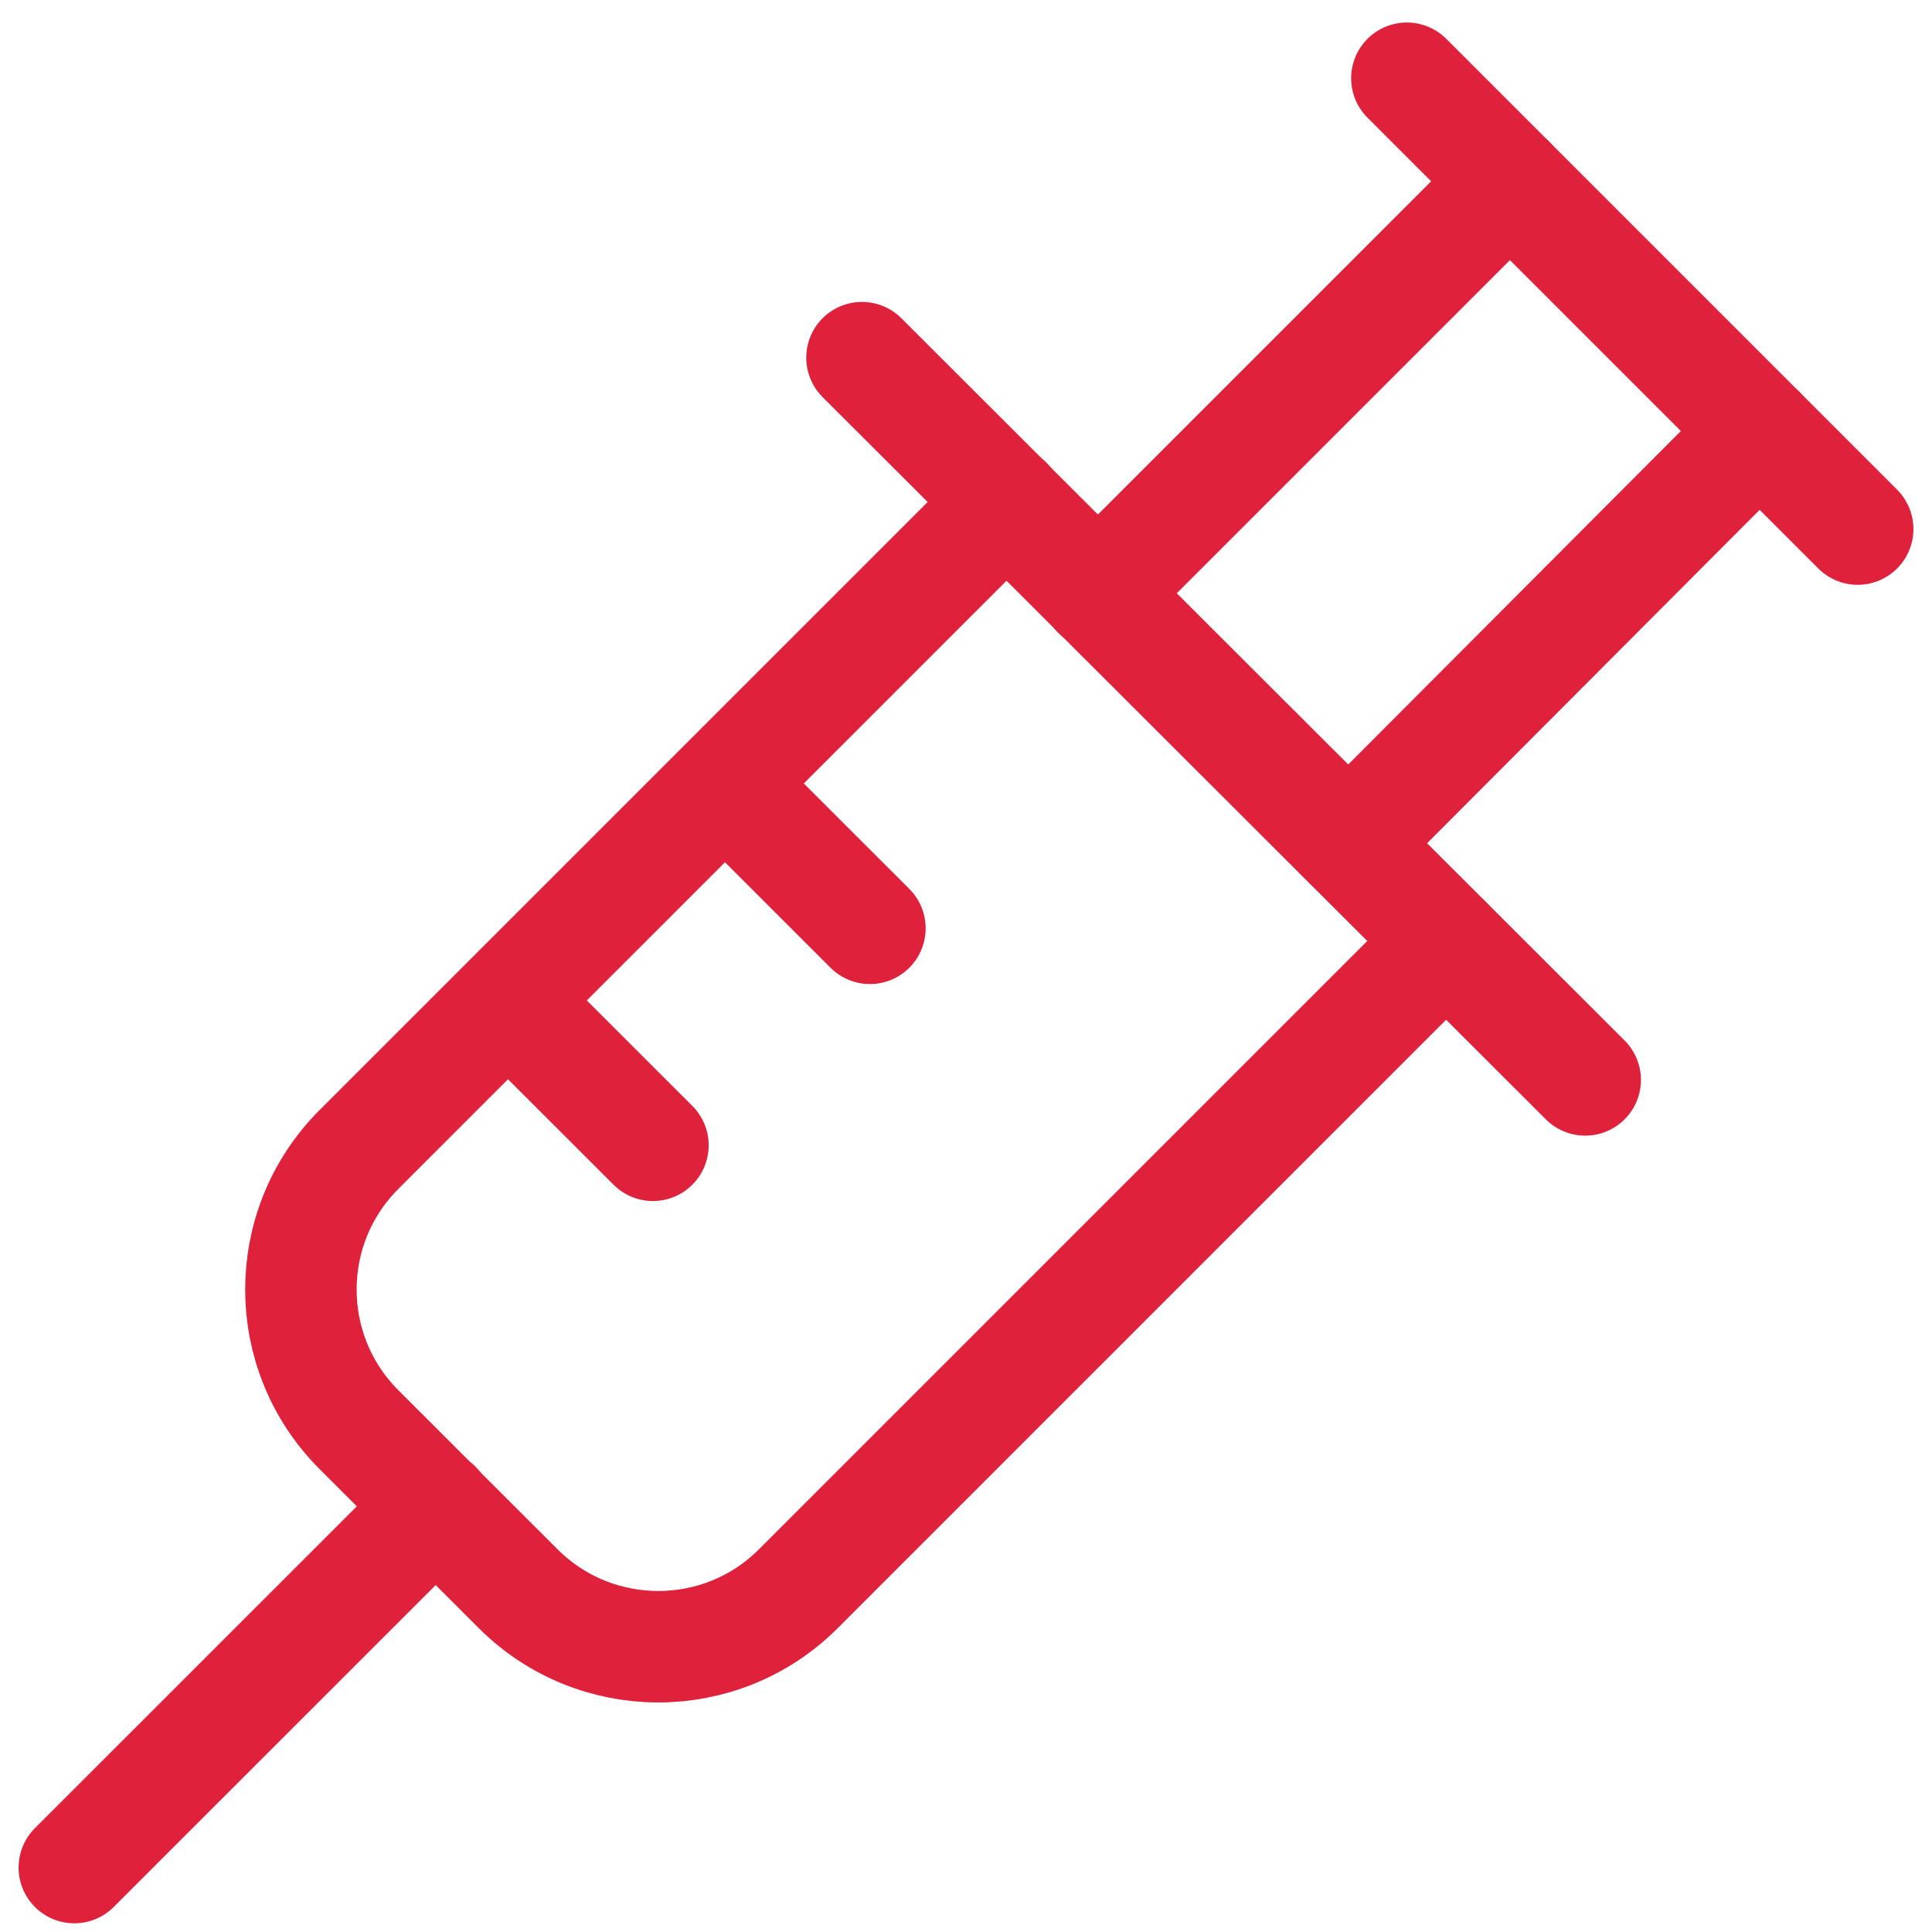 <svg width="26" height="26" viewBox="0 0 26 26" fill="none" xmlns="http://www.w3.org/2000/svg">
<path d="M14.773 7.987L20.32 2.44" stroke="#DF213C" stroke-width="1.5" stroke-linecap="round" stroke-linejoin="round"/>
<path d="M23.68 5.8L18.147 11.347" stroke="#DF213C" stroke-width="1.5" stroke-linecap="round" stroke-linejoin="round"/>
<path d="M11.6 4.813L21.333 14.533" stroke="#DF213C" stroke-width="1.5" stroke-linecap="round" stroke-linejoin="round"/>
<path d="M5.867 20.267L1 25.133" stroke="#DF213C" stroke-width="1.5" stroke-linecap="round" stroke-linejoin="round"/>
<path d="M6.84 13.467L8.787 15.413" stroke="#DF213C" stroke-width="1.5" stroke-linecap="round" stroke-linejoin="round"/>
<path d="M9.76 10.547L11.707 12.493" stroke="#DF213C" stroke-width="1.5" stroke-linecap="round" stroke-linejoin="round"/>
<path d="M18.933 1.053L25 7.12" stroke="#DF213C" stroke-width="1.5" stroke-linecap="round" stroke-linejoin="round"/>
<path d="M19.46 12.664L10.744 21.38C9.703 22.421 8.015 22.421 6.973 21.38L4.831 19.24C3.789 18.198 3.789 16.511 4.831 15.469L13.547 6.753" stroke="#DF213C" stroke-width="1.5" stroke-linecap="round" stroke-linejoin="round"/>
</svg>

